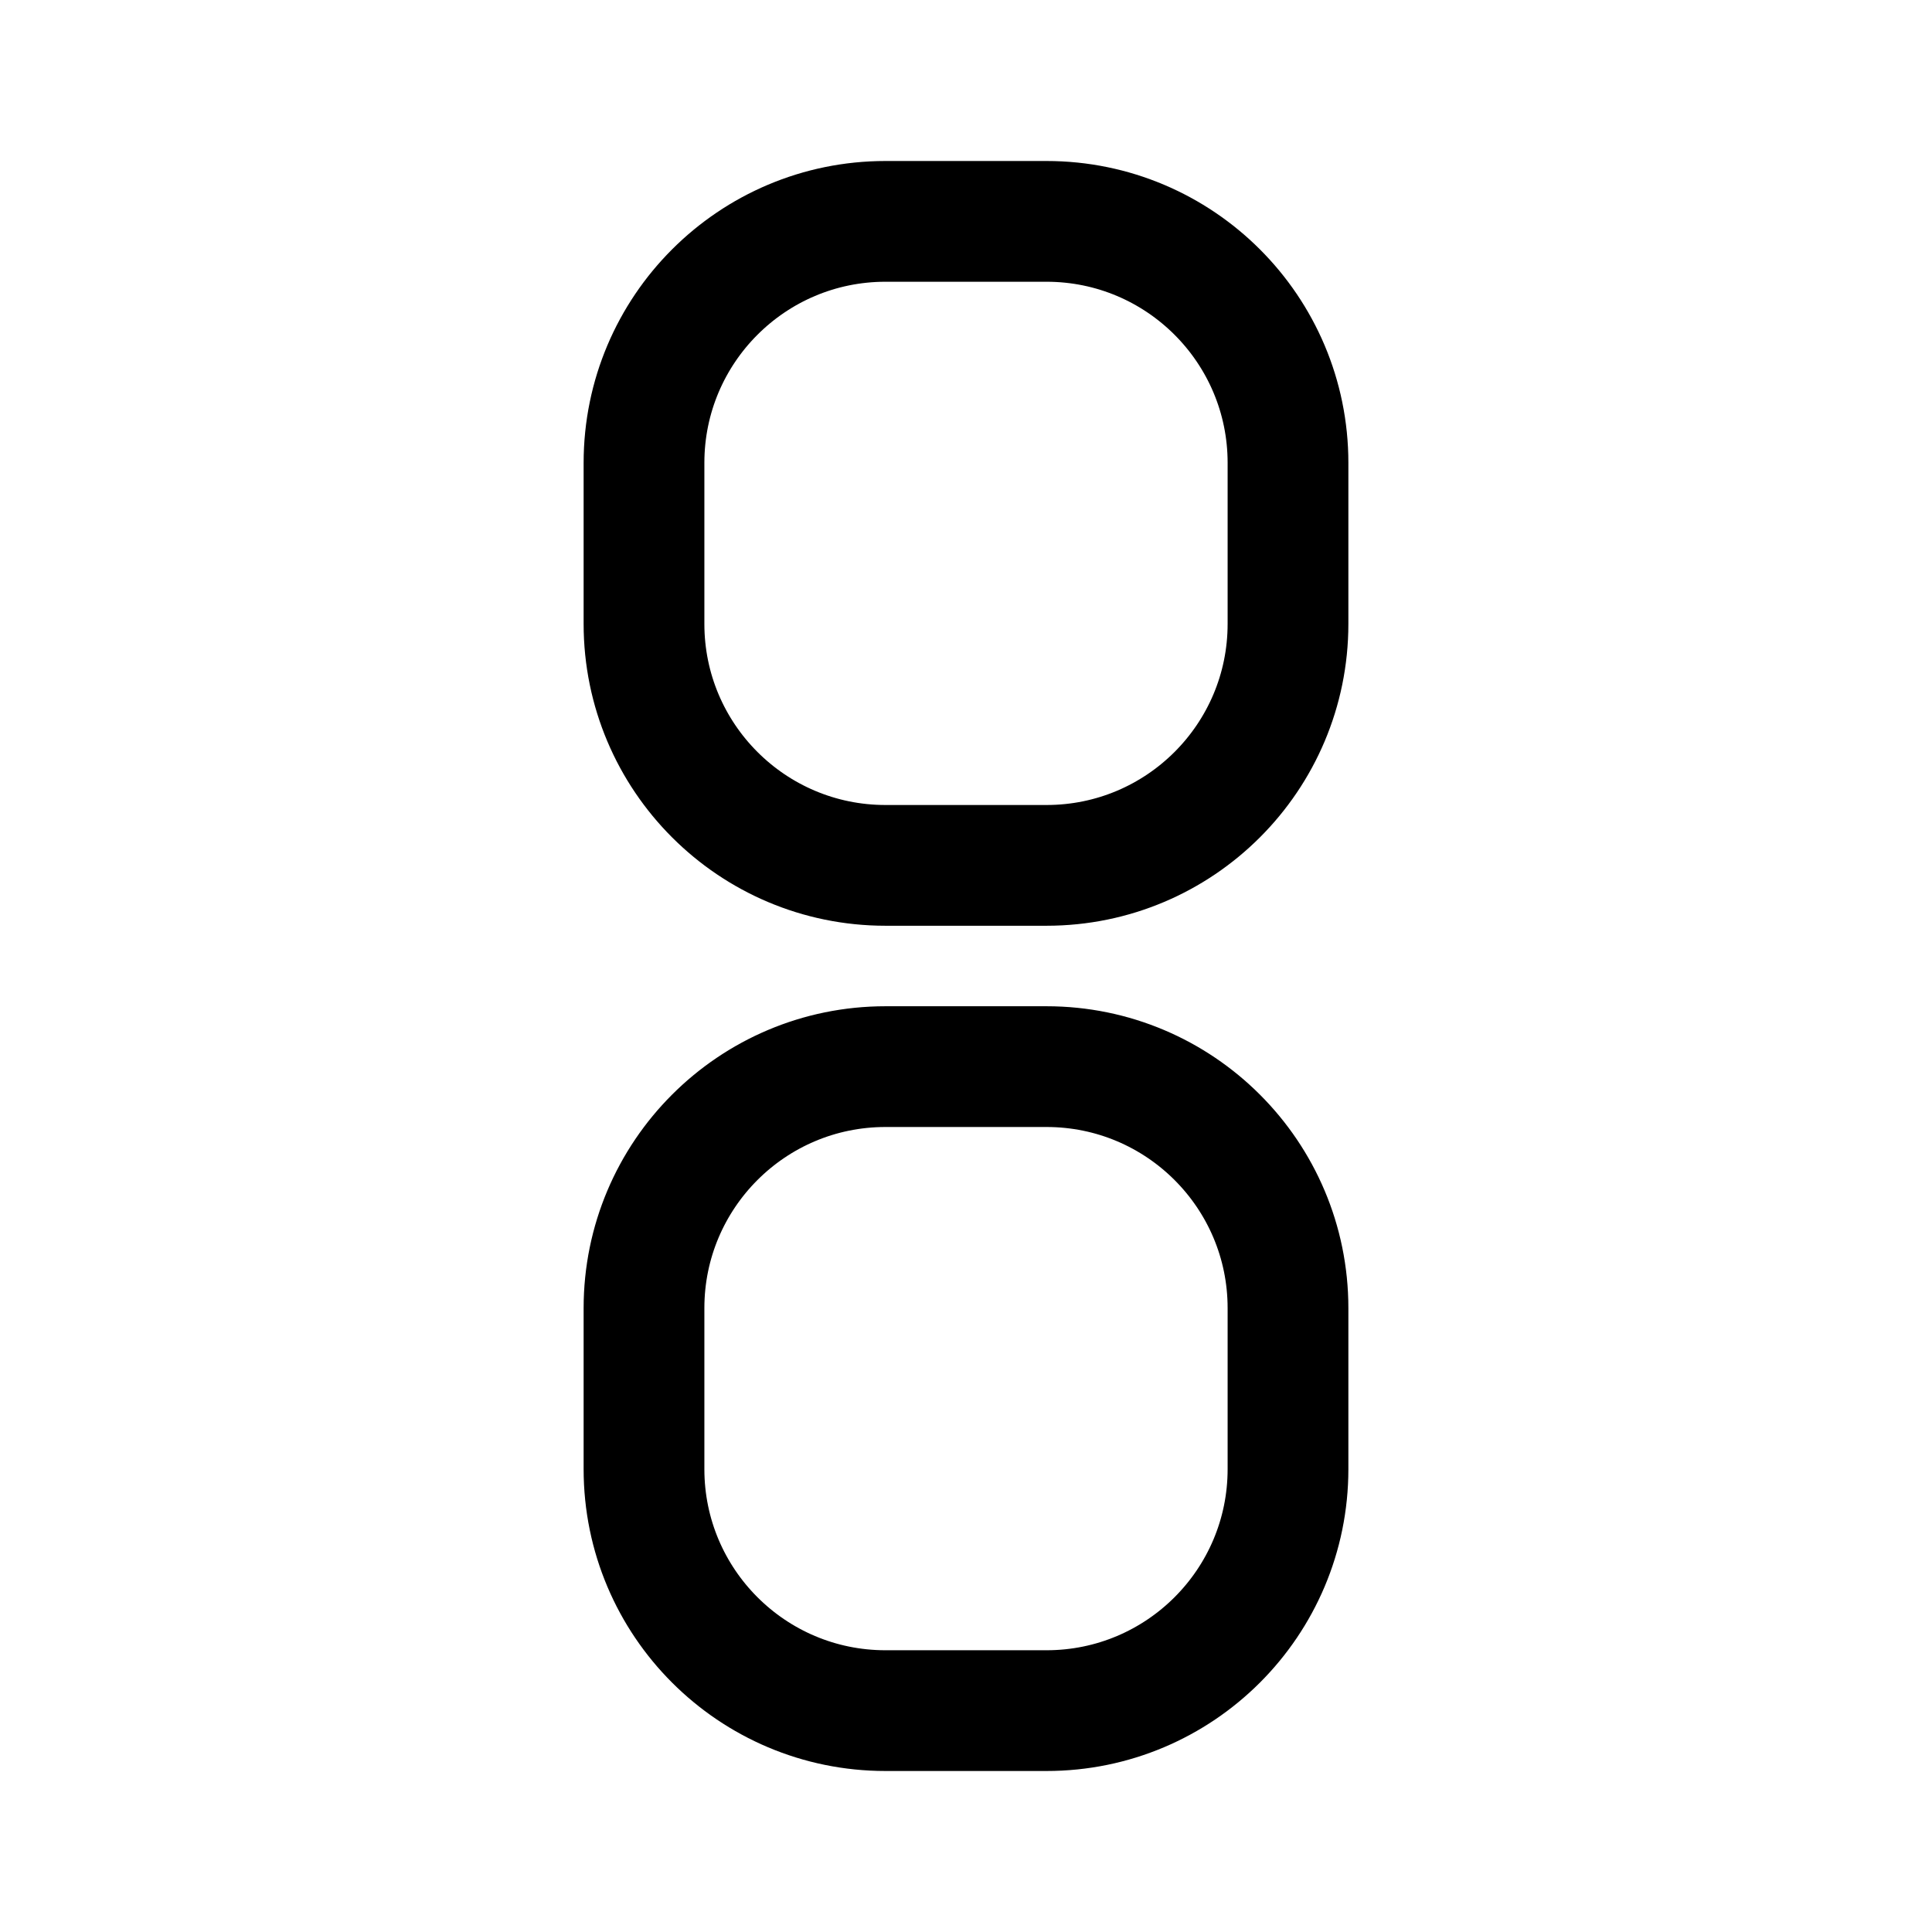 <svg xmlns="http://www.w3.org/2000/svg" width="192" height="192" fill="none" viewBox="0 0 192 192"><path stroke="#000" stroke-linecap="round" stroke-linejoin="round" stroke-width="12" d="M104 22H88c-13.255 0-24 10.745-24 24v16c0 13.255 10.745 24 24 24h16c13.255 0 24-10.745 24-24V46c0-13.255-10.745-24-24-24Zm0 84H88c-13.255 0-24 10.745-24 24v16c0 13.255 10.745 24 24 24h16c13.255 0 24-10.745 24-24v-16c0-13.255-10.745-24-24-24Z"/></svg>
